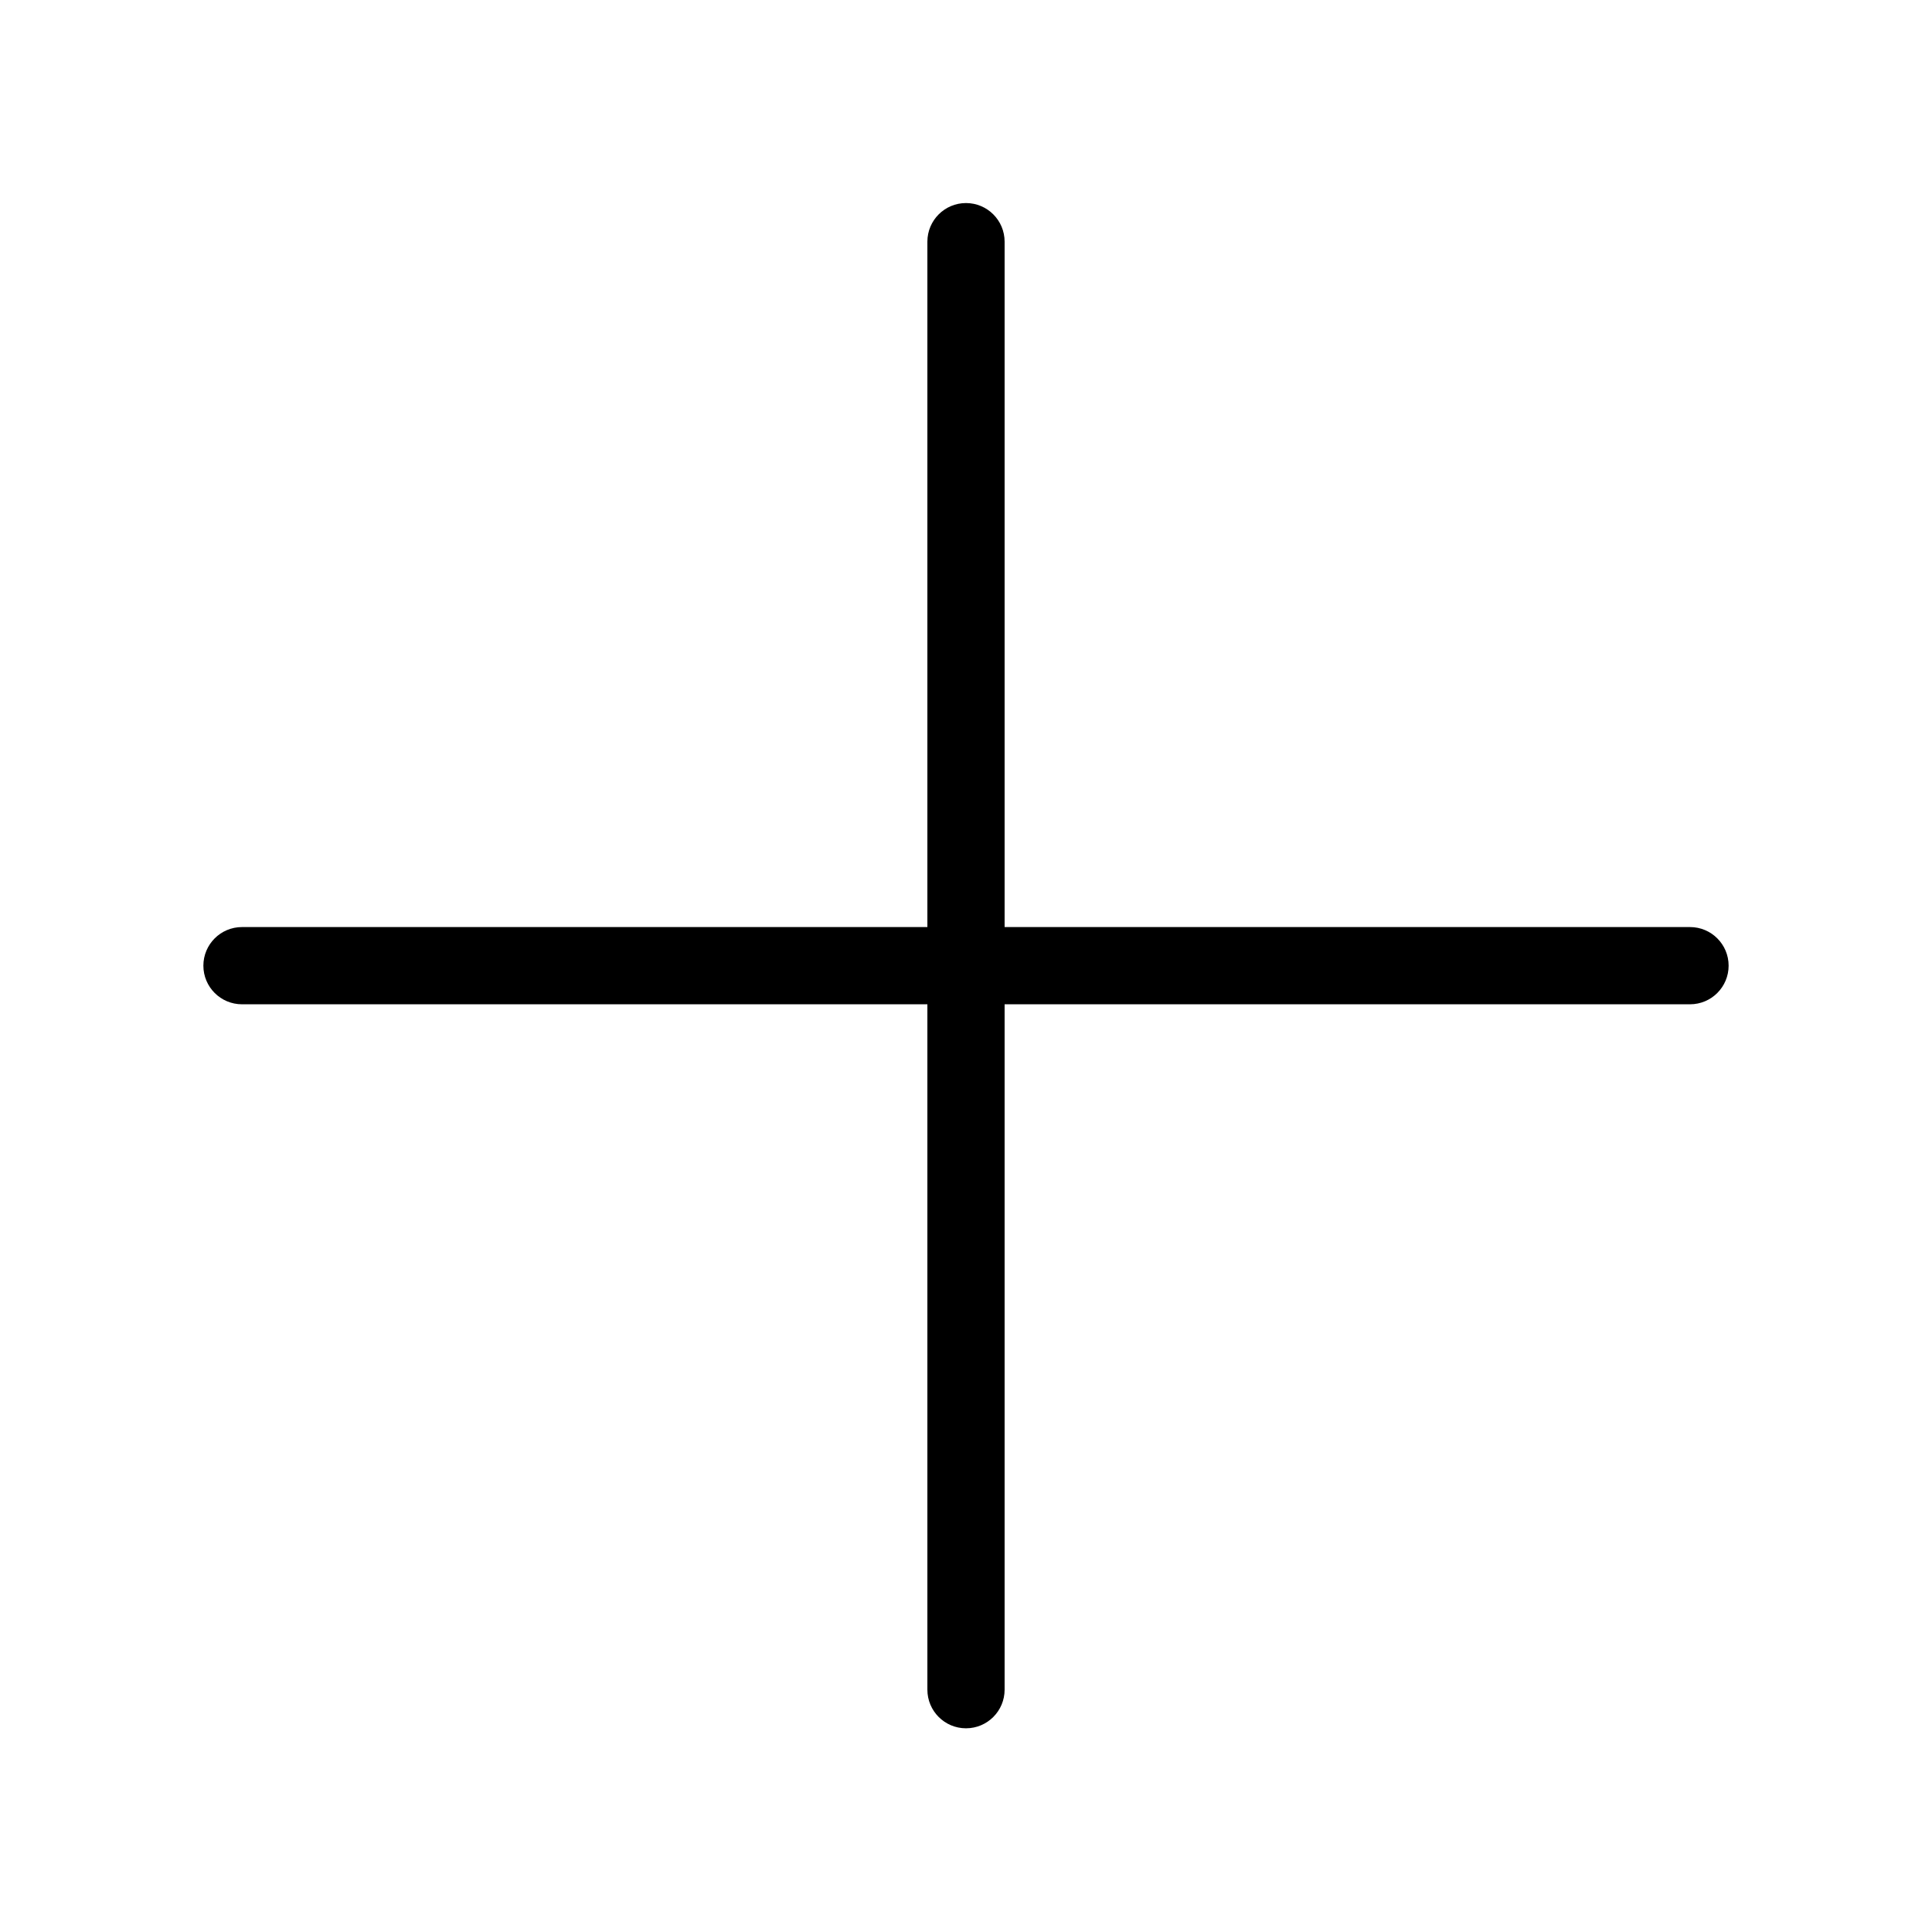 <?xml version="1.0" standalone="no"?><!DOCTYPE svg PUBLIC "-//W3C//DTD SVG 1.1//EN" "http://www.w3.org/Graphics/SVG/1.1/DTD/svg11.dtd"><svg t="1507087046767" class="icon" style="" viewBox="0 0 1024 1024" version="1.1" xmlns="http://www.w3.org/2000/svg" p-id="2821" xmlns:xlink="http://www.w3.org/1999/xlink" width="200" height="200"><defs><style type="text/css"></style></defs><path d="M511.999 916.034c-11.303 0-20.466-9.163-20.466-20.466L491.533 128.089c0-11.302 9.163-20.466 20.466-20.466s20.466 9.164 20.466 20.466l0 767.479C532.466 906.871 523.303 916.034 511.999 916.034z" p-id="2822"></path><path d="M895.739 532.294l-767.48 0c-11.302 0-20.466-9.163-20.466-20.466s9.164-20.466 20.466-20.466l767.48 0c11.303 0 20.466 9.163 20.466 20.466S907.043 532.294 895.739 532.294z" p-id="2823"></path></svg>